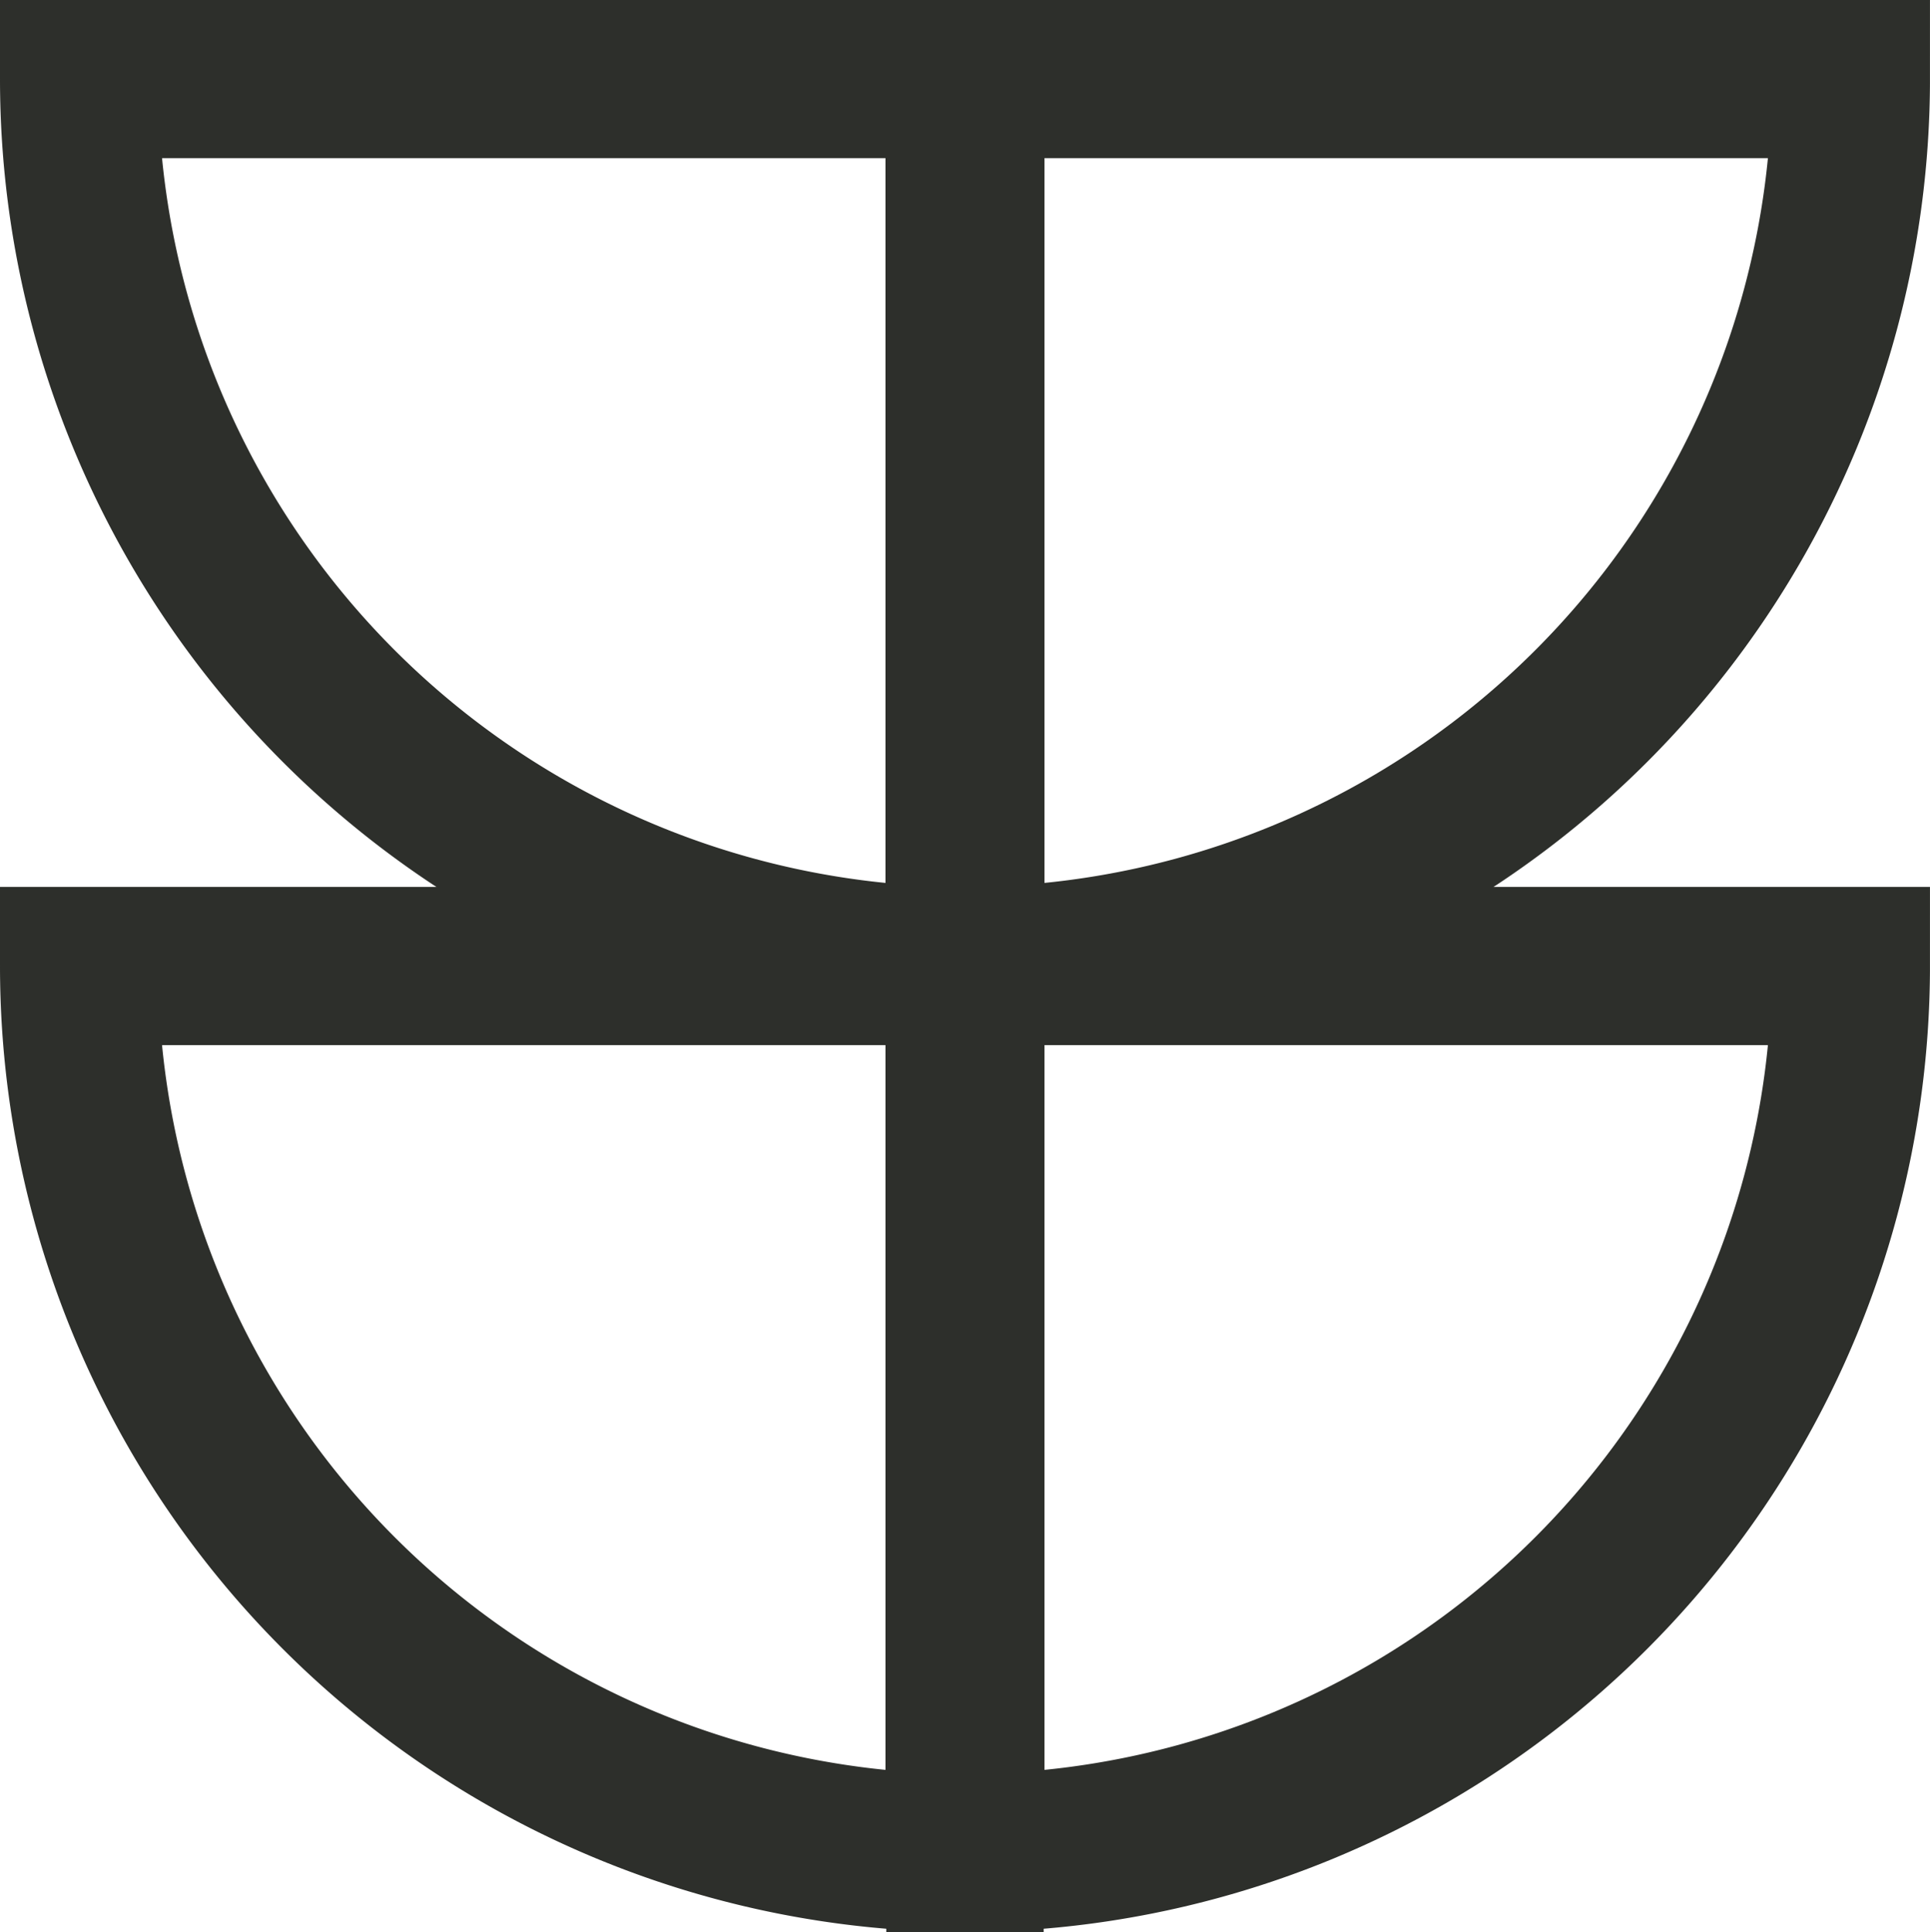 <svg xmlns="http://www.w3.org/2000/svg" xmlns:xlink="http://www.w3.org/1999/xlink" width="61.013" height="61.092" viewBox="0 0 61.013 61.092"><defs><clipPath id="a"><rect width="61.013" height="61.092" transform="translate(0 0)" fill="none"/></clipPath></defs><g transform="translate(0 0)"><g clip-path="url(#a)"><path d="M30.493,2.5H2.5A28.044,28.044,0,0,0,30.493,30.544Z" fill="none" stroke="#2d2f2b" stroke-miterlimit="10" stroke-width="5"/><path d="M30.493,30.544H2.5A28.044,28.044,0,0,0,30.493,58.588Z" fill="none" stroke="#2d2f2b" stroke-miterlimit="10" stroke-width="5"/><path d="M30.519,30.544H58.512A28.044,28.044,0,0,1,30.519,58.588Z" fill="none" stroke="#2d2f2b" stroke-miterlimit="10" stroke-width="5"/><path d="M30.519,2.5H58.512A28.044,28.044,0,0,1,30.519,30.544Z" fill="none" stroke="#2d2f2b" stroke-miterlimit="10" stroke-width="5"/></g></g></svg>